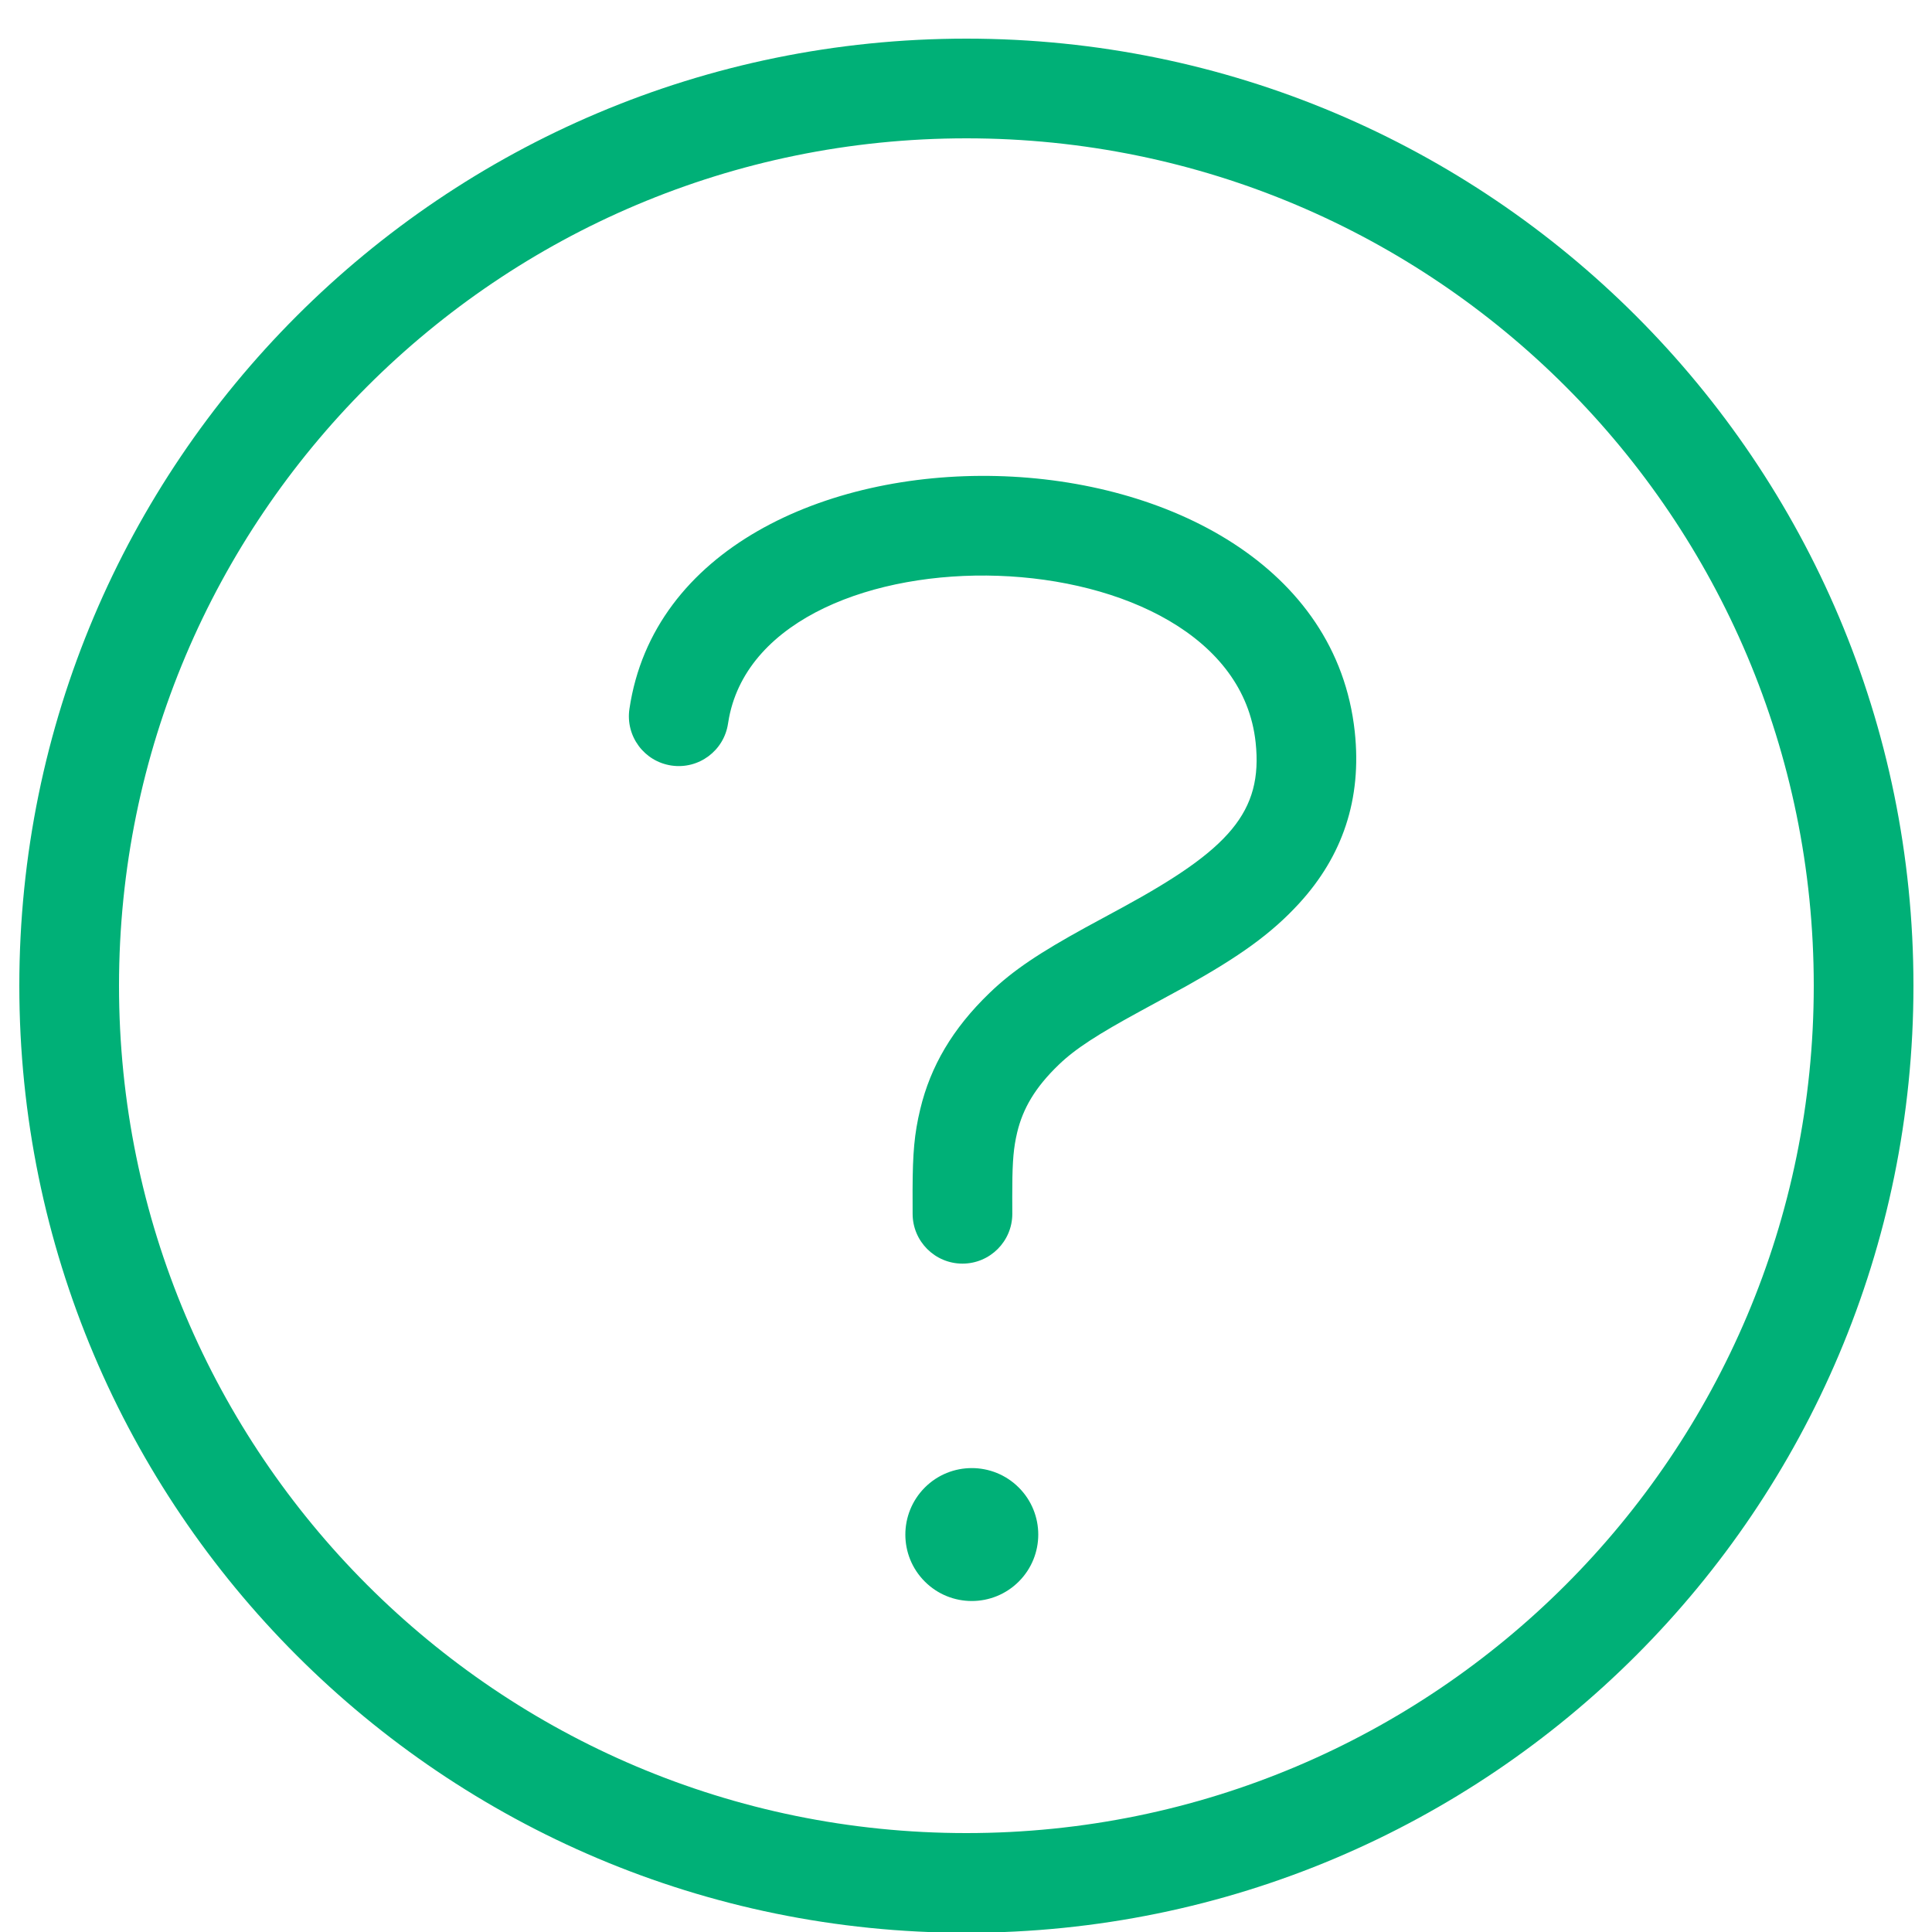 <?xml version="1.0" encoding="UTF-8"?>
<svg width="100px" height="100px" viewBox="0 0 100 100" version="1.1" xmlns="http://www.w3.org/2000/svg" xmlns:xlink="http://www.w3.org/1999/xlink">
    <!-- Generator: Sketch 63.1 (92452) - https://sketch.com -->
    <title>Question</title>
    <desc>Created with Sketch.</desc>
    <g id="Question" stroke="none" stroke-width="1" fill="none" fill-rule="evenodd">
        <path d="M50.02,2 C77.099,2 99.04,23.942 99.04,51.02 C99.04,78.098 77.099,100.04 50.02,100.04 C22.943,100.04 1,78.097 1,51.02 C1,23.943 22.943,2 50.02,2 Z M50.02,7.16 C25.793,7.16 6.16,26.793 6.16,51.02 C6.16,75.247 25.793,94.88 50.02,94.88 C74.249,94.88 93.88,75.248 93.88,51.02 C93.88,26.792 74.249,7.16 50.02,7.16 Z M52.733,76.996 C54.076,78.34 54.076,80.517 52.733,81.86 C51.389,83.204 49.208,83.204 47.867,81.86 C46.524,80.517 46.527,78.343 47.867,76.996 C49.21,75.652 51.389,75.652 52.733,76.996 Z M70.122,37.871 C70.5,41.383 69.474,44.32 67.253,46.749 C65.793,48.347 64.124,49.519 61.388,51.049 L59.033,52.332 C56.835,53.528 55.657,54.283 54.801,55.11 C53.579,56.284 52.948,57.372 52.65,58.609 L52.584,58.909 C52.433,59.657 52.393,60.424 52.394,61.948 L52.397,62.825 C52.397,64.25 51.241,65.405 49.817,65.405 C48.392,65.405 47.237,64.25 47.237,62.825 L47.235,61.577 C47.242,59.688 47.323,58.694 47.633,57.405 C48.163,55.198 49.299,53.242 51.221,51.393 C52.446,50.211 53.83,49.304 56.186,48.007 L58.109,46.964 C63.61,43.969 65.38,42.033 64.991,38.423 C63.804,27.393 39.735,26.898 37.737,37.136 L37.683,37.45 C37.475,38.859 36.163,39.833 34.753,39.624 C33.344,39.415 32.37,38.104 32.579,36.694 C35.027,20.159 68.272,20.691 70.122,37.871 Z" fill="#00B077"></path>
    </g>
</svg>